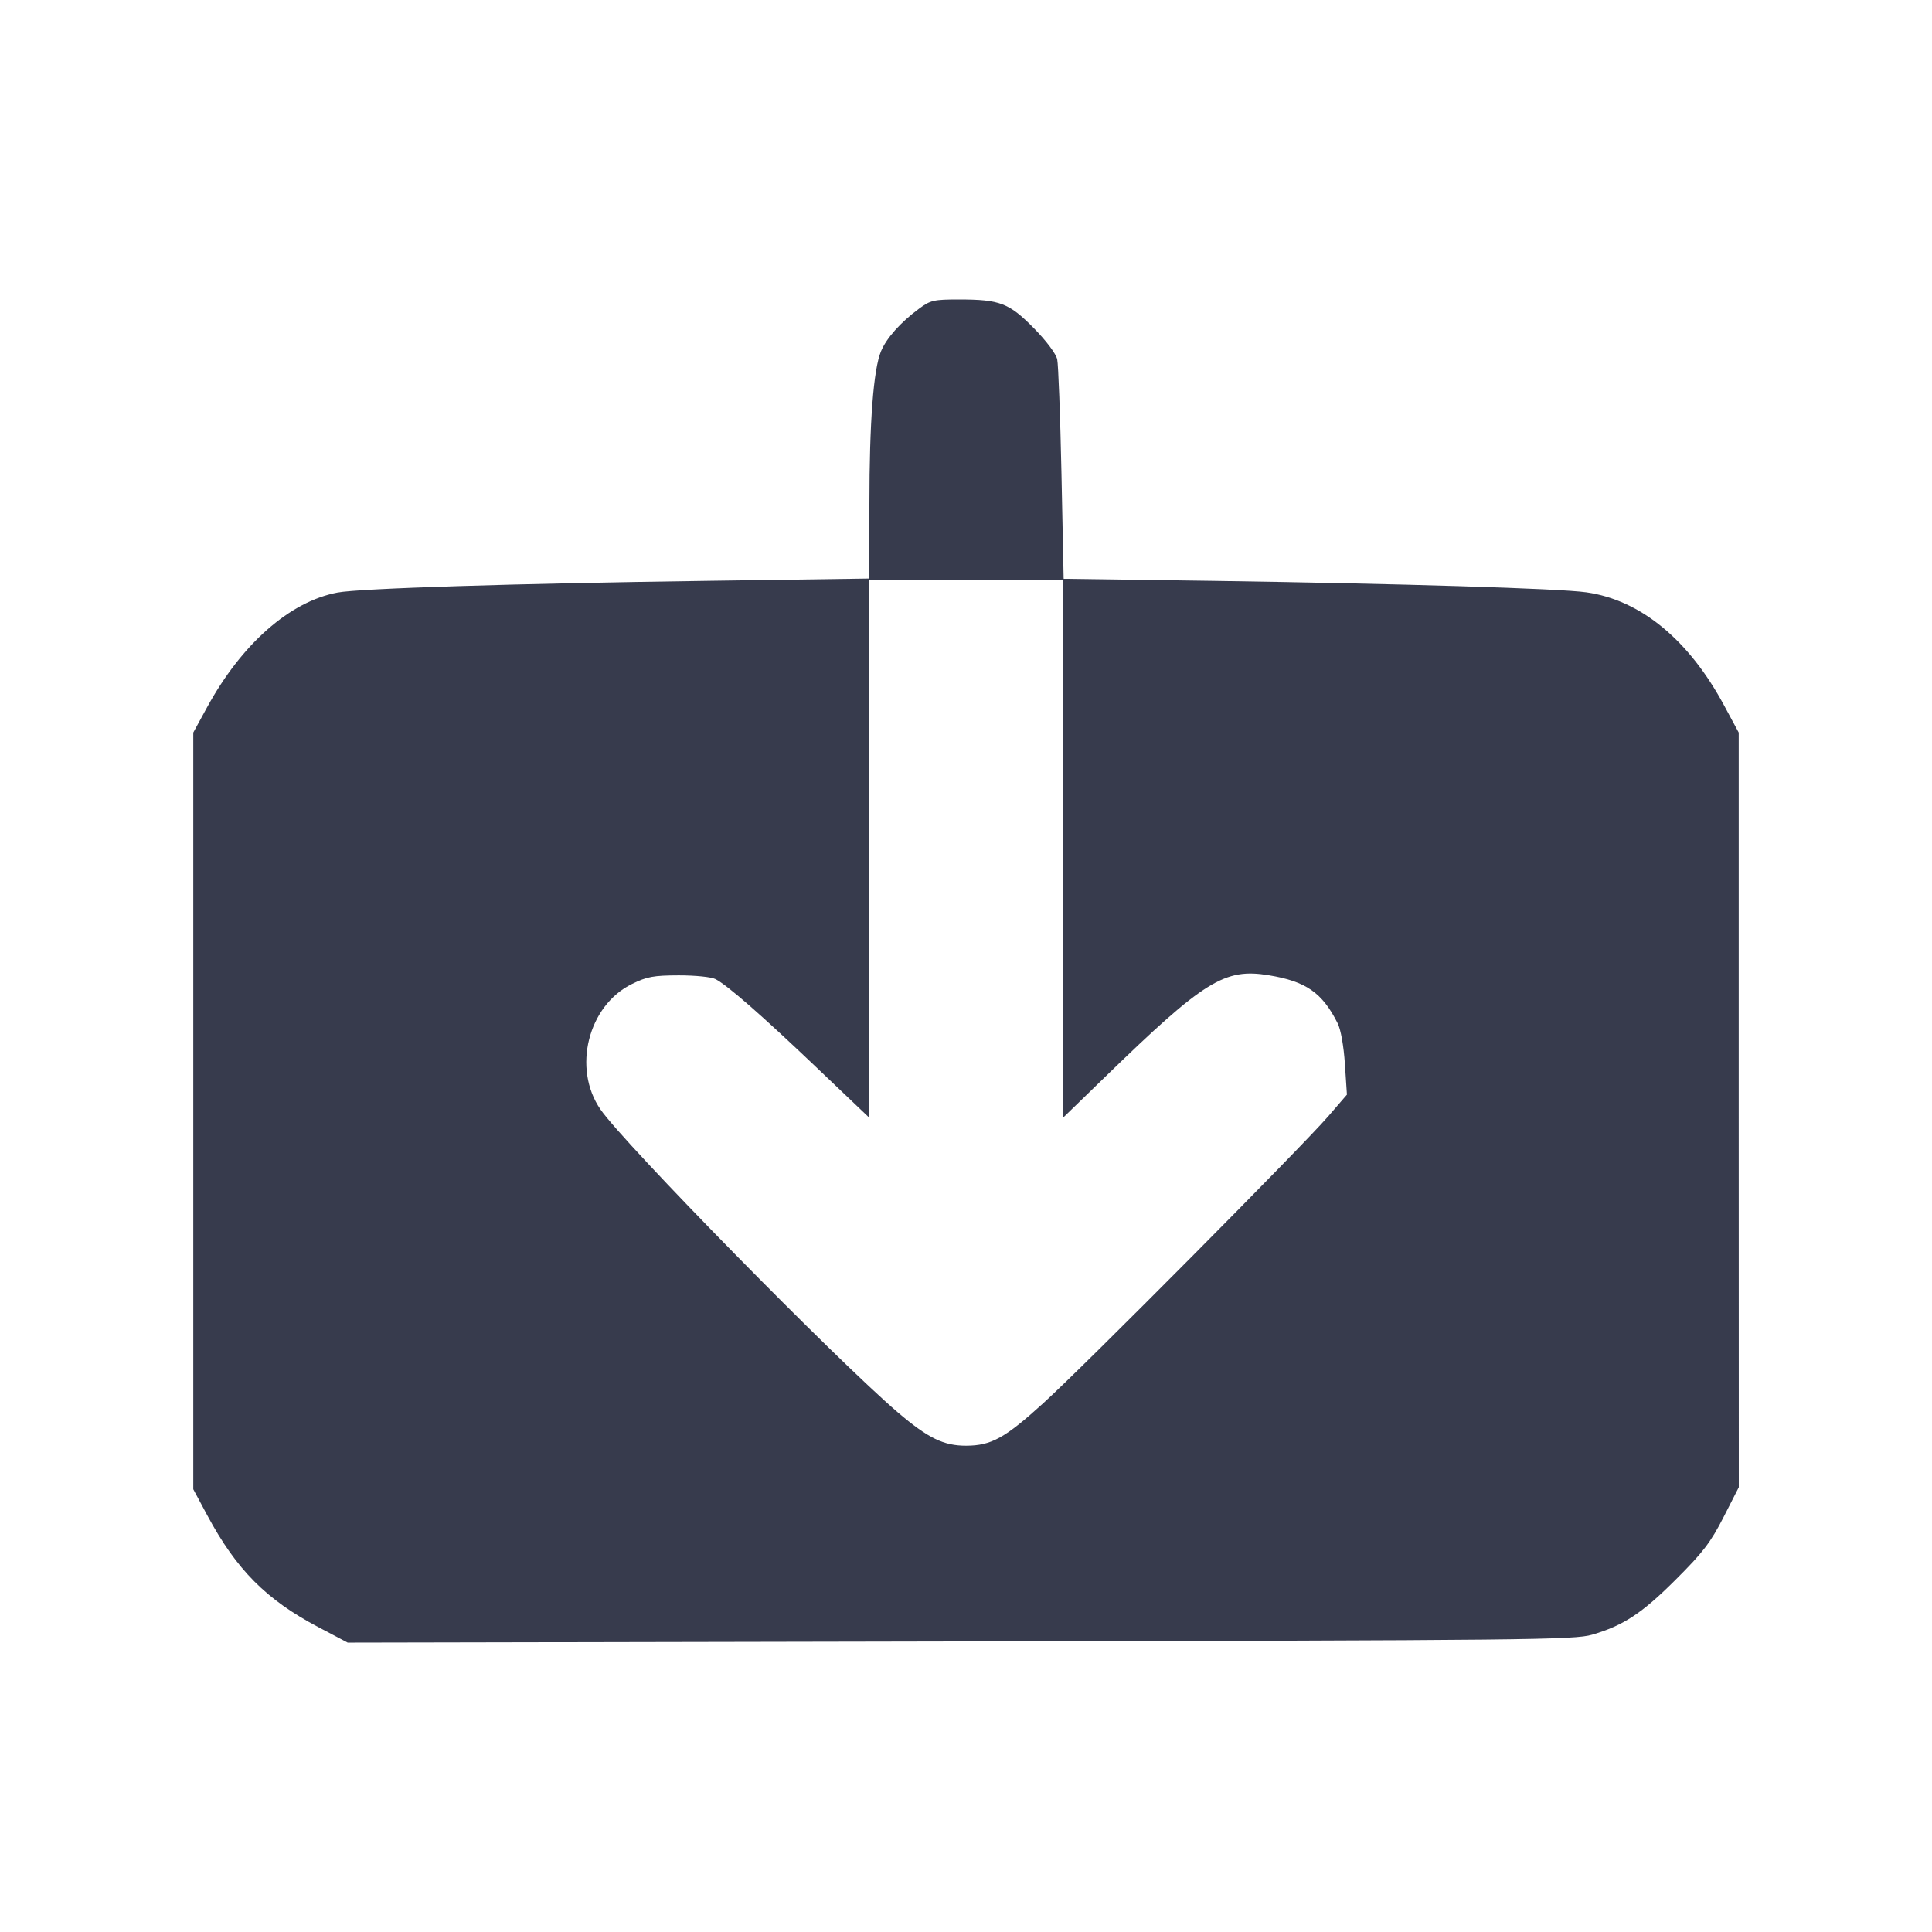 <svg width="24" height="24" viewBox="0 0 24 24" fill="none" xmlns="http://www.w3.org/2000/svg"><path d="M11.416 3.835 C 11.188 4.003,11.012 4.200,10.944 4.364 C 10.850 4.589,10.800 5.248,10.800 6.258 L 10.800 7.187 8.830 7.215 C 6.363 7.249,4.469 7.309,4.192 7.361 C 3.600 7.473,3.002 7.999,2.572 8.787 L 2.401 9.100 2.401 13.800 L 2.401 18.500 2.576 18.826 C 2.938 19.500,3.308 19.872,3.957 20.214 L 4.319 20.405 11.929 20.390 C 19.001 20.377,19.557 20.371,19.777 20.307 C 20.167 20.193,20.398 20.041,20.819 19.620 C 21.155 19.285,21.251 19.159,21.410 18.848 L 21.600 18.475 21.599 13.788 L 21.599 9.100 21.420 8.768 C 20.980 7.947,20.379 7.453,19.706 7.358 C 19.370 7.310,17.384 7.250,15.076 7.216 L 13.213 7.190 13.186 5.885 C 13.171 5.167,13.147 4.528,13.133 4.464 C 13.119 4.396,12.998 4.235,12.844 4.078 C 12.535 3.764,12.422 3.721,11.916 3.720 C 11.600 3.720,11.559 3.729,11.416 3.835 M13.200 10.545 L 13.200 13.890 13.731 13.375 C 14.961 12.180,15.213 12.024,15.762 12.115 C 16.224 12.191,16.425 12.331,16.616 12.710 C 16.656 12.788,16.692 12.993,16.707 13.219 L 16.732 13.598 16.498 13.869 C 16.171 14.247,13.470 16.968,12.960 17.431 C 12.484 17.864,12.313 17.958,12.003 17.959 C 11.723 17.960,11.530 17.866,11.154 17.546 C 10.386 16.890,7.751 14.206,7.459 13.781 C 7.108 13.272,7.305 12.490,7.851 12.223 C 8.036 12.132,8.119 12.117,8.432 12.116 C 8.638 12.116,8.837 12.136,8.889 12.163 C 9.041 12.243,9.465 12.614,10.150 13.267 L 10.800 13.886 10.800 10.543 L 10.800 7.200 12.000 7.200 L 13.200 7.200 13.200 10.545 " fill="#373B4D" stroke="none" fill-rule="evenodd"></path></svg>